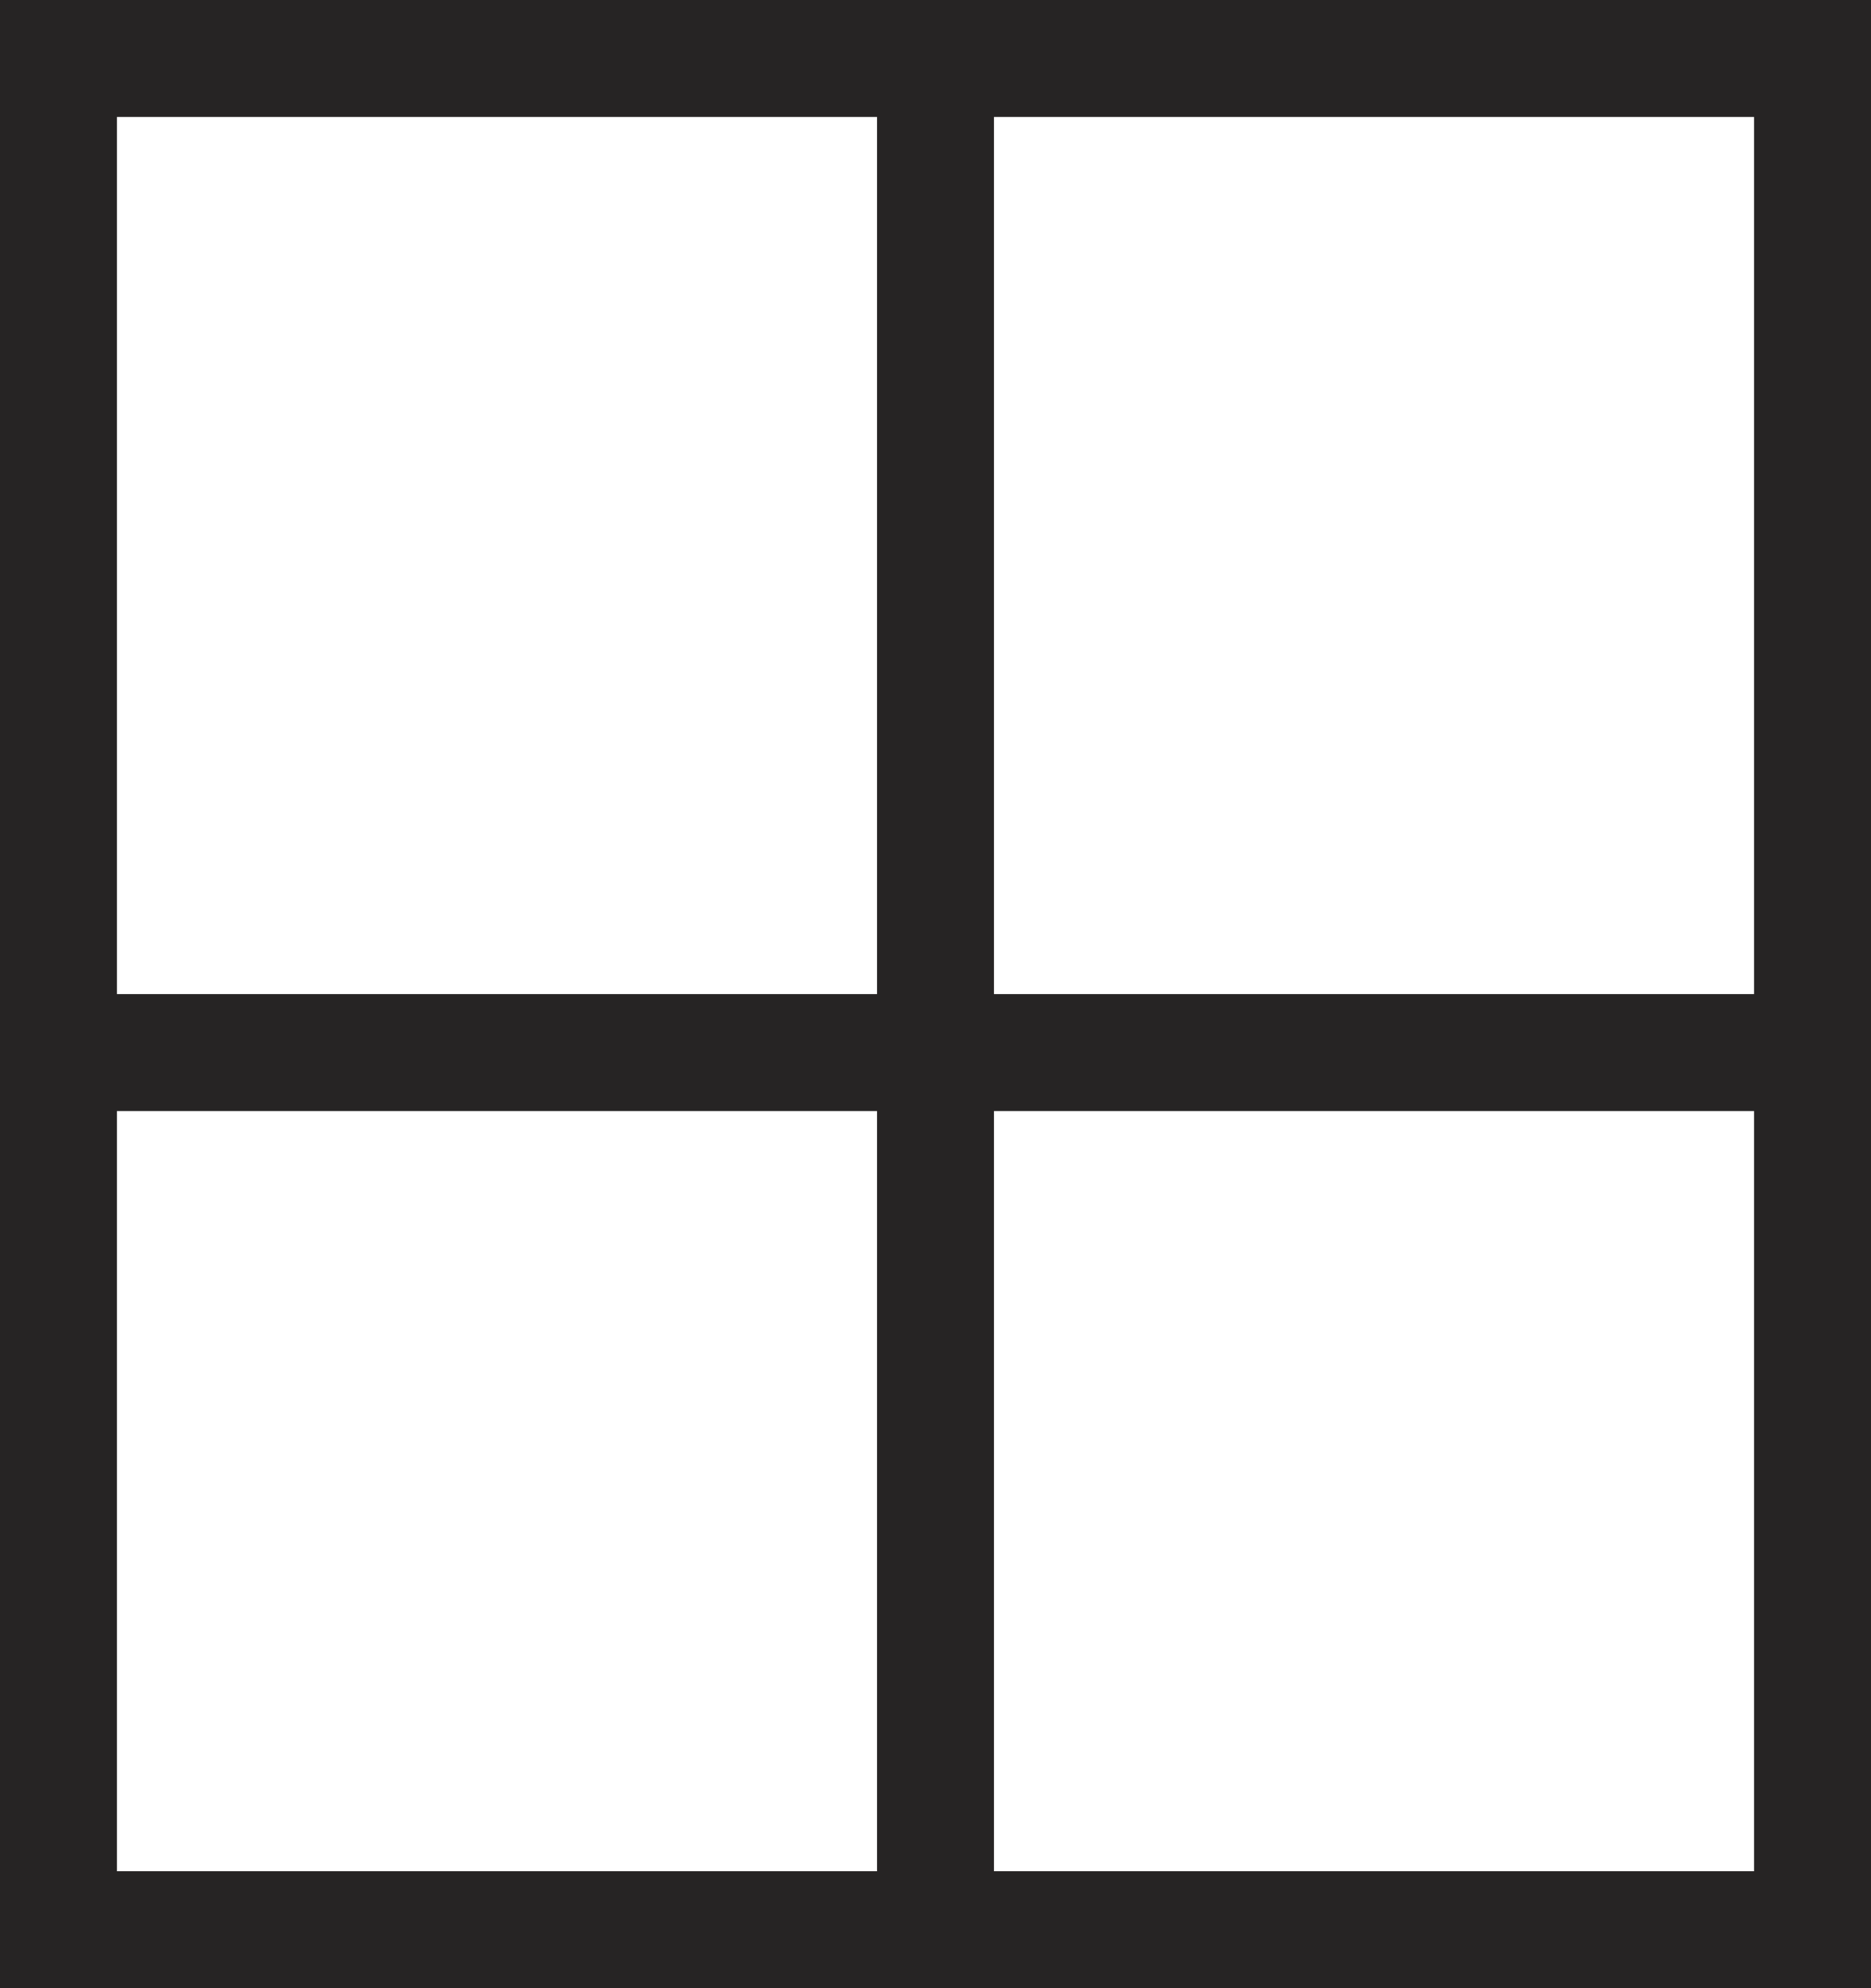 <svg id="Layer_1" data-name="Layer 1" xmlns="http://www.w3.org/2000/svg" viewBox="0 0 16 17"><defs><style>.cls-1{fill:none;stroke:#262424;stroke-miterlimit:10;}.cls-1,.cls-2{fill-rule:evenodd;}.cls-2{fill:#262424;}</style></defs><title>Untitled-1</title><path class="cls-1" d="M24.5,22.5h15v16h-15Z" transform="translate(-24 -22)"/><polygon class="cls-2" points="15.5 8.5 8.5 8.5 8.5 0.5 7.5 0.5 7.5 8.5 0.5 8.5 0.5 9.5 7.5 9.5 7.5 16.5 8.5 16.5 8.5 9.5 15.5 9.5 15.5 8.5"/></svg>